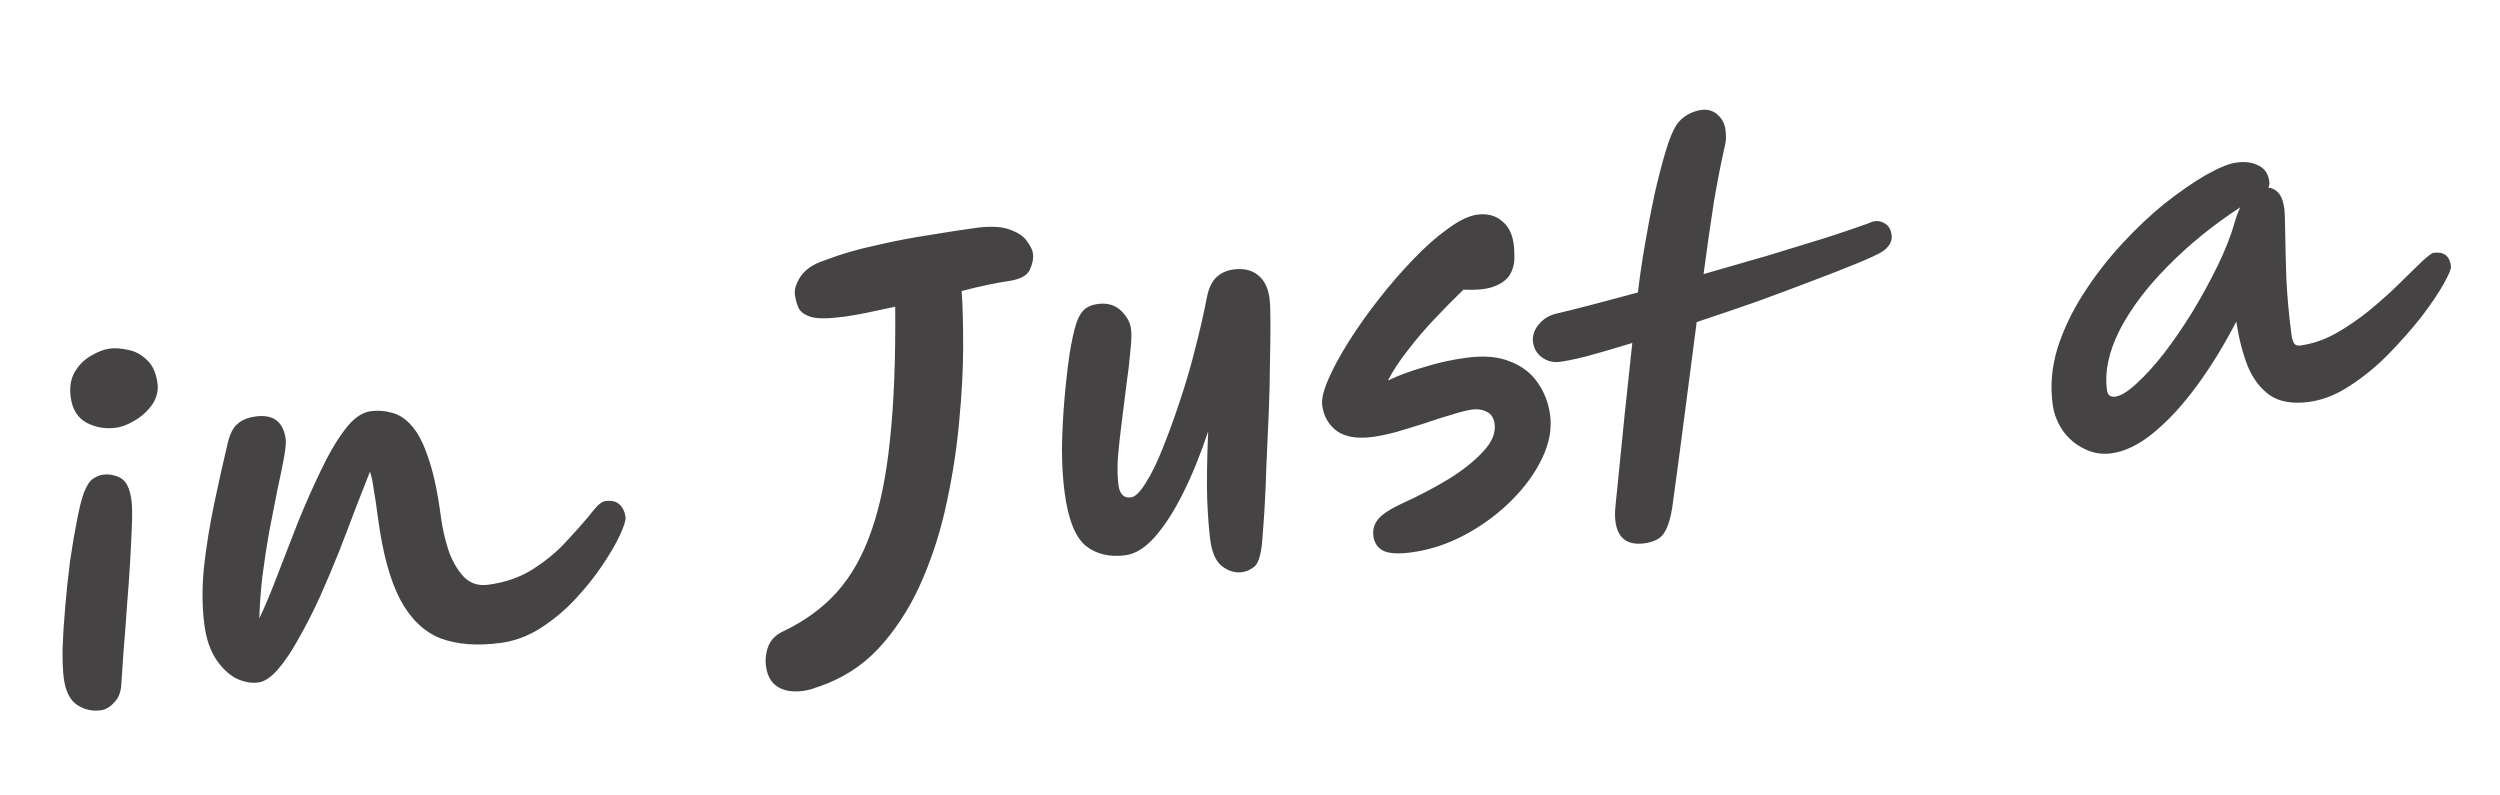 <svg width="110" height="35" viewBox="0 0 110 35" fill="none" xmlns="http://www.w3.org/2000/svg">
<path d="M4.421 31.255C4.052 31.304 3.706 31.222 3.383 31.011C3.073 30.797 2.881 30.407 2.806 29.841C2.765 29.538 2.748 29.105 2.753 28.541C2.772 27.976 2.811 27.361 2.87 26.696C2.927 26.018 2.998 25.346 3.084 24.677C3.182 24.008 3.284 23.411 3.388 22.888C3.491 22.352 3.592 21.95 3.69 21.682C3.821 21.356 3.955 21.151 4.091 21.066C4.238 20.965 4.385 20.906 4.529 20.887C4.793 20.852 5.047 20.898 5.292 21.026C5.55 21.153 5.715 21.486 5.787 22.026C5.815 22.237 5.821 22.584 5.805 23.069C5.787 23.541 5.76 24.094 5.724 24.728C5.688 25.363 5.641 26.019 5.584 26.697C5.54 27.373 5.491 28.016 5.438 28.626C5.397 29.222 5.363 29.722 5.337 30.128C5.315 30.466 5.209 30.728 5.019 30.914C4.844 31.111 4.645 31.225 4.421 31.255ZM5.079 18.823C4.645 18.881 4.226 18.809 3.824 18.608C3.42 18.394 3.183 18.017 3.111 17.477C3.051 17.029 3.115 16.652 3.302 16.346C3.489 16.039 3.726 15.807 4.013 15.648C4.312 15.474 4.58 15.371 4.817 15.34C5.054 15.308 5.324 15.326 5.628 15.393C5.93 15.446 6.204 15.591 6.45 15.826C6.707 16.047 6.867 16.394 6.93 16.868C6.972 17.184 6.899 17.489 6.71 17.782C6.519 18.062 6.269 18.296 5.959 18.485C5.662 18.672 5.369 18.785 5.079 18.823ZM11.362 30.03C11.046 30.072 10.716 30.008 10.372 29.84C10.039 29.656 9.747 29.373 9.495 28.991C9.241 28.596 9.075 28.102 8.996 27.51C8.891 26.72 8.884 25.863 8.976 24.939C9.081 24.014 9.232 23.082 9.428 22.145C9.625 21.207 9.823 20.323 10.021 19.493C10.115 19.091 10.258 18.811 10.451 18.651C10.643 18.478 10.91 18.369 11.252 18.324C12.029 18.22 12.469 18.557 12.573 19.334C12.59 19.466 12.565 19.73 12.498 20.128C12.428 20.513 12.33 20.988 12.205 21.554C12.092 22.119 11.973 22.731 11.846 23.391C11.731 24.037 11.63 24.693 11.545 25.361C11.471 26.014 11.426 26.63 11.409 27.209C11.65 26.708 11.91 26.09 12.188 25.356C12.477 24.607 12.781 23.823 13.101 23.003C13.434 22.181 13.774 21.413 14.121 20.696C14.466 19.967 14.822 19.363 15.187 18.886C15.552 18.408 15.926 18.144 16.308 18.093C16.637 18.049 16.955 18.074 17.263 18.167C17.581 18.246 17.876 18.448 18.148 18.773C18.417 19.086 18.654 19.557 18.858 20.187C19.076 20.814 19.255 21.655 19.395 22.709C19.465 23.235 19.579 23.743 19.738 24.231C19.908 24.704 20.134 25.09 20.415 25.388C20.694 25.672 21.05 25.785 21.485 25.728C22.236 25.628 22.889 25.4 23.445 25.045C24.001 24.689 24.478 24.298 24.877 23.869C25.275 23.441 25.608 23.068 25.874 22.752C26.034 22.543 26.172 22.377 26.29 22.254C26.421 22.129 26.533 22.061 26.625 22.049C26.901 22.012 27.108 22.058 27.246 22.187C27.397 22.314 27.489 22.503 27.523 22.753C27.54 22.885 27.461 23.143 27.284 23.529C27.108 23.914 26.846 24.365 26.499 24.88C26.163 25.38 25.767 25.875 25.309 26.365C24.852 26.855 24.345 27.277 23.789 27.633C23.233 27.988 22.646 28.207 22.027 28.289C20.986 28.428 20.099 28.358 19.366 28.08C18.643 27.788 18.058 27.222 17.612 26.384C17.163 25.532 16.837 24.336 16.632 22.795C16.627 22.755 16.618 22.689 16.605 22.597C16.551 22.189 16.497 21.828 16.441 21.513C16.399 21.197 16.345 20.943 16.279 20.751C16.11 21.189 15.905 21.712 15.664 22.32C15.437 22.927 15.188 23.577 14.918 24.269C14.647 24.949 14.361 25.623 14.062 26.293C13.76 26.95 13.452 27.554 13.136 28.105C12.834 28.654 12.532 29.103 12.23 29.452C11.928 29.8 11.639 29.993 11.362 30.03ZM37.136 13.935C36.464 14.025 35.982 14.029 35.69 13.947C35.395 13.852 35.21 13.716 35.133 13.539C35.055 13.361 35.004 13.174 34.977 12.976L34.975 12.956C34.945 12.732 35.03 12.466 35.23 12.158C35.444 11.849 35.795 11.614 36.283 11.456C36.971 11.19 37.726 10.969 38.547 10.793C39.366 10.603 40.17 10.449 40.958 10.331C41.758 10.198 42.461 10.091 43.067 10.01C43.674 9.943 44.148 9.98 44.489 10.123C44.828 10.252 45.065 10.421 45.2 10.631C45.346 10.826 45.43 11.003 45.451 11.161C45.479 11.371 45.431 11.612 45.306 11.884C45.18 12.142 44.846 12.307 44.306 12.378C44.109 12.405 43.834 12.455 43.482 12.528C43.13 12.602 42.74 12.694 42.313 12.805C42.359 13.455 42.381 14.276 42.379 15.268C42.377 16.261 42.32 17.34 42.207 18.508C42.106 19.661 41.927 20.837 41.671 22.037C41.427 23.222 41.075 24.355 40.615 25.434C40.167 26.499 39.595 27.44 38.9 28.256C38.217 29.071 37.38 29.678 36.388 30.078C36.184 30.159 36.005 30.223 35.851 30.27C35.711 30.329 35.536 30.372 35.325 30.4C34.943 30.451 34.617 30.414 34.345 30.289C34.074 30.165 33.885 29.949 33.777 29.641C33.66 29.268 33.658 28.9 33.77 28.536C33.871 28.188 34.118 27.927 34.511 27.754C35.43 27.31 36.199 26.746 36.818 26.06C37.449 25.36 37.954 24.468 38.332 23.386C38.722 22.289 38.999 20.939 39.161 19.335C39.334 17.718 39.41 15.771 39.389 13.495C38.946 13.594 38.529 13.683 38.138 13.762C37.746 13.841 37.412 13.899 37.136 13.935ZM54.647 25.176C54.344 25.216 54.051 25.128 53.767 24.911C53.499 24.706 53.327 24.32 53.251 23.754C53.195 23.332 53.15 22.742 53.116 21.982C53.094 21.208 53.108 20.207 53.159 18.981C52.825 19.991 52.456 20.897 52.054 21.701C51.651 22.506 51.234 23.151 50.803 23.637C50.383 24.108 49.956 24.373 49.522 24.431C48.824 24.523 48.242 24.386 47.778 24.019C47.312 23.639 47 22.856 46.843 21.671C46.767 21.105 46.728 20.46 46.726 19.736C46.737 19.011 46.774 18.282 46.837 17.55C46.901 16.818 46.975 16.165 47.059 15.591C47.155 15.002 47.25 14.56 47.345 14.266C47.419 14.015 47.526 13.813 47.667 13.66C47.82 13.506 48.029 13.411 48.292 13.376C48.714 13.32 49.055 13.415 49.316 13.662C49.576 13.909 49.726 14.177 49.764 14.467C49.794 14.691 49.784 15.021 49.735 15.456C49.699 15.89 49.643 16.373 49.566 16.906C49.503 17.437 49.434 17.982 49.361 18.541C49.288 19.101 49.231 19.624 49.188 20.112C49.159 20.599 49.167 21.007 49.211 21.336C49.265 21.744 49.45 21.927 49.766 21.885C49.95 21.861 50.164 21.651 50.406 21.257C50.662 20.861 50.915 20.345 51.165 19.709C51.427 19.057 51.682 18.353 51.93 17.597C52.189 16.825 52.414 16.051 52.606 15.275C52.809 14.484 52.974 13.759 53.1 13.098C53.18 12.686 53.321 12.386 53.523 12.198C53.726 12.01 53.973 11.897 54.262 11.858C54.71 11.799 55.069 11.878 55.34 12.097C55.623 12.314 55.795 12.653 55.857 13.114C55.885 13.324 55.899 13.684 55.9 14.194C55.901 14.703 55.893 15.3 55.877 15.986C55.874 16.67 55.857 17.396 55.825 18.164C55.793 18.932 55.76 19.687 55.724 20.429C55.702 21.169 55.672 21.85 55.634 22.472C55.594 23.08 55.559 23.567 55.527 23.933C55.465 24.478 55.349 24.815 55.179 24.945C55.009 25.075 54.831 25.152 54.647 25.176ZM62.093 24.306C61.527 24.382 61.115 24.356 60.857 24.23C60.612 24.101 60.469 23.886 60.429 23.583C60.394 23.319 60.456 23.083 60.616 22.874C60.774 22.652 61.156 22.4 61.762 22.119C62.47 21.797 63.134 21.447 63.754 21.07C64.385 20.678 64.888 20.276 65.262 19.864C65.649 19.451 65.817 19.046 65.764 18.651C65.729 18.388 65.611 18.209 65.411 18.115C65.224 18.019 65.012 17.987 64.775 18.019C64.578 18.045 64.292 18.117 63.919 18.233C63.557 18.335 63.159 18.462 62.723 18.613C62.286 18.752 61.861 18.882 61.448 19.004C61.047 19.111 60.702 19.184 60.412 19.223C59.727 19.314 59.2 19.23 58.83 18.971C58.459 18.698 58.241 18.318 58.176 17.831C58.141 17.568 58.231 17.187 58.447 16.689C58.662 16.192 58.963 15.636 59.35 15.021C59.738 14.407 60.178 13.785 60.67 13.157C61.163 12.528 61.669 11.945 62.187 11.407C62.716 10.854 63.226 10.404 63.716 10.058C64.204 9.698 64.633 9.494 65.002 9.444C65.423 9.388 65.776 9.475 66.062 9.706C66.36 9.934 66.539 10.272 66.599 10.72C66.627 10.93 66.638 11.164 66.631 11.419C66.623 11.661 66.553 11.892 66.422 12.11C66.288 12.316 66.062 12.48 65.743 12.603C65.425 12.726 64.975 12.772 64.395 12.742C63.991 13.131 63.572 13.555 63.137 14.015C62.714 14.46 62.319 14.921 61.954 15.399C61.587 15.863 61.291 16.311 61.067 16.743C61.533 16.52 62.07 16.321 62.677 16.147C63.282 15.959 63.9 15.823 64.532 15.739C65.296 15.638 65.933 15.694 66.444 15.907C66.967 16.106 67.37 16.414 67.653 16.832C67.95 17.248 68.134 17.726 68.206 18.266C68.286 18.872 68.169 19.504 67.855 20.162C67.54 20.821 67.087 21.444 66.495 22.032C65.903 22.62 65.226 23.119 64.463 23.529C63.7 23.939 62.91 24.198 62.093 24.306ZM83.231 10.337C83.252 10.495 83.218 10.64 83.128 10.773C83.038 10.905 82.919 11.015 82.77 11.102C82.558 11.224 82.185 11.394 81.652 11.612C81.118 11.831 80.468 12.085 79.702 12.374C78.95 12.662 78.139 12.964 77.27 13.281C76.399 13.584 75.527 13.881 74.654 14.172C74.48 15.481 74.304 16.832 74.127 18.222C73.949 19.6 73.767 20.957 73.584 22.295C73.513 22.774 73.402 23.144 73.249 23.405C73.098 23.68 72.798 23.847 72.35 23.907C71.863 23.972 71.513 23.857 71.3 23.564C71.101 23.282 71.026 22.87 71.075 22.327C71.226 20.846 71.365 19.468 71.49 18.191C71.628 16.913 71.738 15.88 71.821 15.091C71.048 15.328 70.371 15.525 69.789 15.683C69.205 15.828 68.787 15.91 68.535 15.93C68.255 15.941 68.01 15.86 67.799 15.687C67.588 15.514 67.47 15.281 67.445 14.99C67.436 14.723 67.525 14.483 67.711 14.271C67.896 14.045 68.13 13.893 68.415 13.815C68.818 13.722 69.337 13.592 69.971 13.427C70.606 13.262 71.305 13.076 72.068 12.867C72.15 12.173 72.255 11.455 72.385 10.714C72.512 9.96 72.651 9.238 72.8 8.548C72.961 7.843 73.12 7.225 73.278 6.695C73.435 6.165 73.591 5.775 73.745 5.527C73.867 5.337 74.028 5.181 74.226 5.061C74.438 4.939 74.649 4.864 74.86 4.836C75.136 4.799 75.373 4.868 75.571 5.043C75.768 5.218 75.885 5.437 75.919 5.7C75.933 5.806 75.942 5.918 75.944 6.039C75.945 6.146 75.933 6.255 75.907 6.365C75.745 7.057 75.581 7.89 75.415 8.863C75.263 9.835 75.11 10.901 74.956 12.061C75.925 11.784 76.873 11.511 77.802 11.24C78.743 10.954 79.593 10.693 80.352 10.458C81.123 10.208 81.739 9.999 82.199 9.831C82.45 9.703 82.676 9.693 82.878 9.801C83.078 9.895 83.196 10.073 83.231 10.337ZM92.896 19.947C92.475 20.003 92.077 19.936 91.703 19.744C91.331 19.566 91.021 19.305 90.775 18.963C90.526 18.607 90.373 18.212 90.315 17.778C90.207 16.961 90.279 16.141 90.531 15.316C90.796 14.49 91.179 13.689 91.679 12.912C92.178 12.135 92.739 11.411 93.36 10.738C93.992 10.051 94.629 9.45 95.271 8.936C95.926 8.42 96.528 8.005 97.076 7.691C97.637 7.375 98.082 7.195 98.411 7.151C98.793 7.1 99.114 7.145 99.374 7.285C99.645 7.409 99.803 7.643 99.849 7.985C99.863 8.091 99.848 8.18 99.804 8.253C99.981 8.269 100.132 8.35 100.258 8.494C100.385 8.638 100.469 8.868 100.511 9.184C100.528 9.316 100.541 9.662 100.549 10.224C100.557 10.786 100.573 11.467 100.6 12.268C100.639 13.067 100.715 13.895 100.829 14.751C100.847 14.882 100.882 14.998 100.936 15.098C100.988 15.185 101.079 15.22 101.211 15.202C101.738 15.132 102.257 14.956 102.769 14.673C103.292 14.376 103.79 14.035 104.261 13.651C104.744 13.251 105.176 12.866 105.555 12.493C105.946 12.106 106.272 11.788 106.534 11.539C106.807 11.275 106.99 11.137 107.082 11.124C107.529 11.065 107.783 11.259 107.843 11.707C107.858 11.825 107.747 12.095 107.508 12.515C107.28 12.921 106.955 13.399 106.533 13.952C106.109 14.491 105.625 15.037 105.083 15.592C104.551 16.132 103.983 16.596 103.378 16.985C102.786 17.372 102.194 17.605 101.601 17.683C100.877 17.78 100.301 17.682 99.874 17.391C99.459 17.097 99.135 16.671 98.9 16.113C98.676 15.54 98.508 14.885 98.397 14.149C97.853 15.2 97.269 16.149 96.645 16.996C96.032 17.828 95.405 18.508 94.765 19.035C94.125 19.563 93.502 19.867 92.896 19.947ZM98.572 9.12C97.364 9.911 96.3 10.776 95.379 11.716C94.457 12.643 93.751 13.581 93.261 14.531C92.784 15.479 92.599 16.355 92.706 17.158C92.736 17.382 92.856 17.48 93.067 17.452C93.317 17.419 93.627 17.23 93.996 16.886C94.379 16.54 94.783 16.098 95.207 15.559C95.63 15.007 96.045 14.402 96.454 13.744C96.86 13.074 97.232 12.394 97.57 11.706C97.907 11.018 98.162 10.367 98.335 9.755C98.399 9.532 98.478 9.32 98.572 9.12Z" fill="#454343"/>
</svg>
